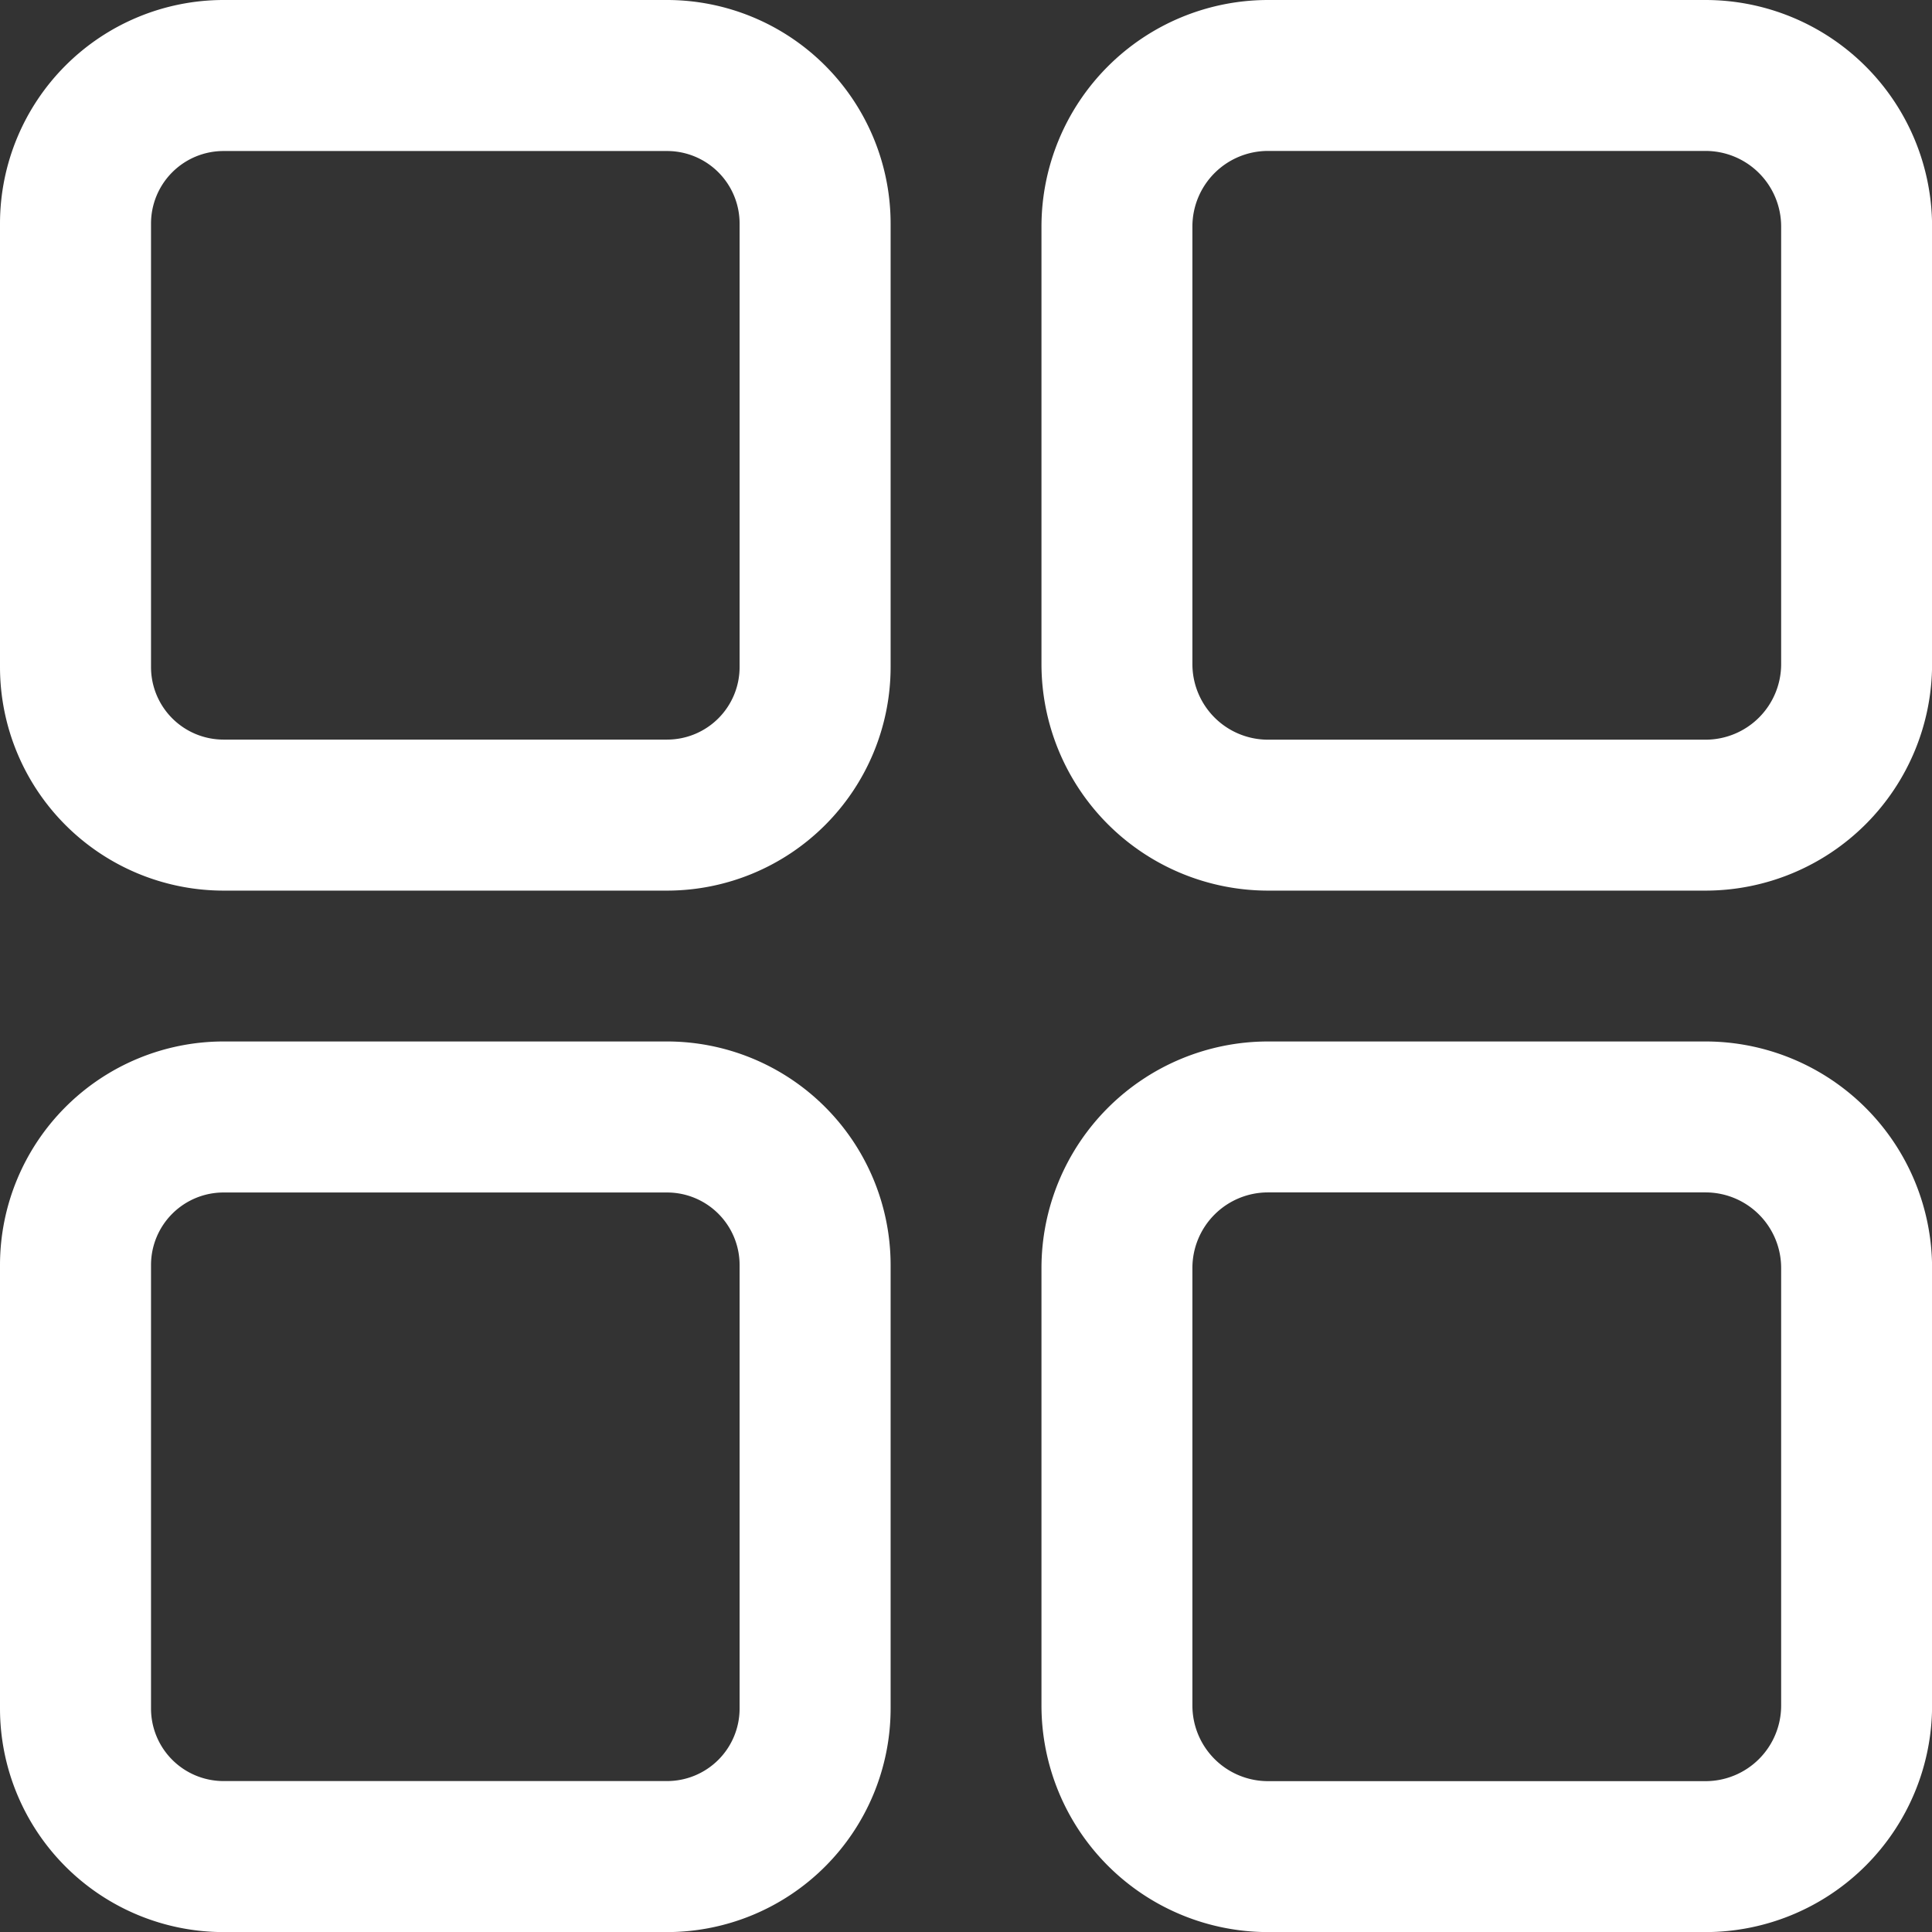 <svg id="interface_6_" data-name="interface (6)" xmlns="http://www.w3.org/2000/svg" width="22.669" height="22.669" viewBox="0 0 22.669 22.669">
  <rect x="0" y="0" width="22.669" height="22.669" fill="#333333" stroke="none"/>
  <g id="Group_3497" data-name="Group 3497">
    <g id="Group_3496" data-name="Group 3496">
      <path id="Path_17634" data-name="Path 17634" d="M7.828,0H2.622A2.625,2.625,0,0,0,0,2.622V7.828a2.625,2.625,0,0,0,2.622,2.622H7.828a2.625,2.625,0,0,0,2.622-2.622V2.622A2.625,2.625,0,0,0,7.828,0Zm.85,7.828a.851.851,0,0,1-.85.85H2.622a.851.851,0,0,1-.85-.85V2.622a.851.851,0,0,1,.85-.85H7.828a.851.851,0,0,1,.85.85Z" fill="#fff"/>
    </g>
  </g>
  <g id="Group_3499" data-name="Group 3499" transform="translate(12.22)">
    <g id="Group_3498" data-name="Group 3498">
      <path id="Path_17635" data-name="Path 17635" d="M283.793,0h-5.136A2.66,2.66,0,0,0,276,2.657V7.793a2.66,2.66,0,0,0,2.657,2.657h5.136a2.66,2.66,0,0,0,2.657-2.657V2.657A2.66,2.66,0,0,0,283.793,0Zm.886,7.793a.887.887,0,0,1-.886.886h-5.136a.887.887,0,0,1-.886-.886V2.657a.887.887,0,0,1,.886-.886h5.136a.887.887,0,0,1,.886.886Z" transform="translate(-276)" fill="#fff"/>
    </g>
  </g>
  <g id="Group_3501" data-name="Group 3501" transform="translate(0 12.22)">
    <g id="Group_3500" data-name="Group 3500">
      <path id="Path_17636" data-name="Path 17636" d="M7.828,276H2.622A2.625,2.625,0,0,0,0,278.622v5.206a2.625,2.625,0,0,0,2.622,2.622H7.828a2.625,2.625,0,0,0,2.622-2.622v-5.206A2.625,2.625,0,0,0,7.828,276Zm.85,7.828a.851.851,0,0,1-.85.85H2.622a.851.851,0,0,1-.85-.85v-5.206a.851.851,0,0,1,.85-.85H7.828a.851.851,0,0,1,.85.85Z" transform="translate(0 -276)" fill="#fff"/>
    </g>
  </g>
  <g id="Group_3503" data-name="Group 3503" transform="translate(12.22 12.22)">
    <g id="Group_3502" data-name="Group 3502">
      <path id="Path_17637" data-name="Path 17637" d="M283.793,276h-5.136A2.66,2.66,0,0,0,276,278.657v5.136a2.66,2.66,0,0,0,2.657,2.657h5.136a2.66,2.66,0,0,0,2.657-2.657v-5.136A2.66,2.66,0,0,0,283.793,276Zm.886,7.793a.887.887,0,0,1-.886.886h-5.136a.887.887,0,0,1-.886-.886v-5.136a.887.887,0,0,1,.886-.886h5.136a.887.887,0,0,1,.886.886Z" transform="translate(-276 -276)" fill="#fff"/>
    </g>
  </g>
</svg>
